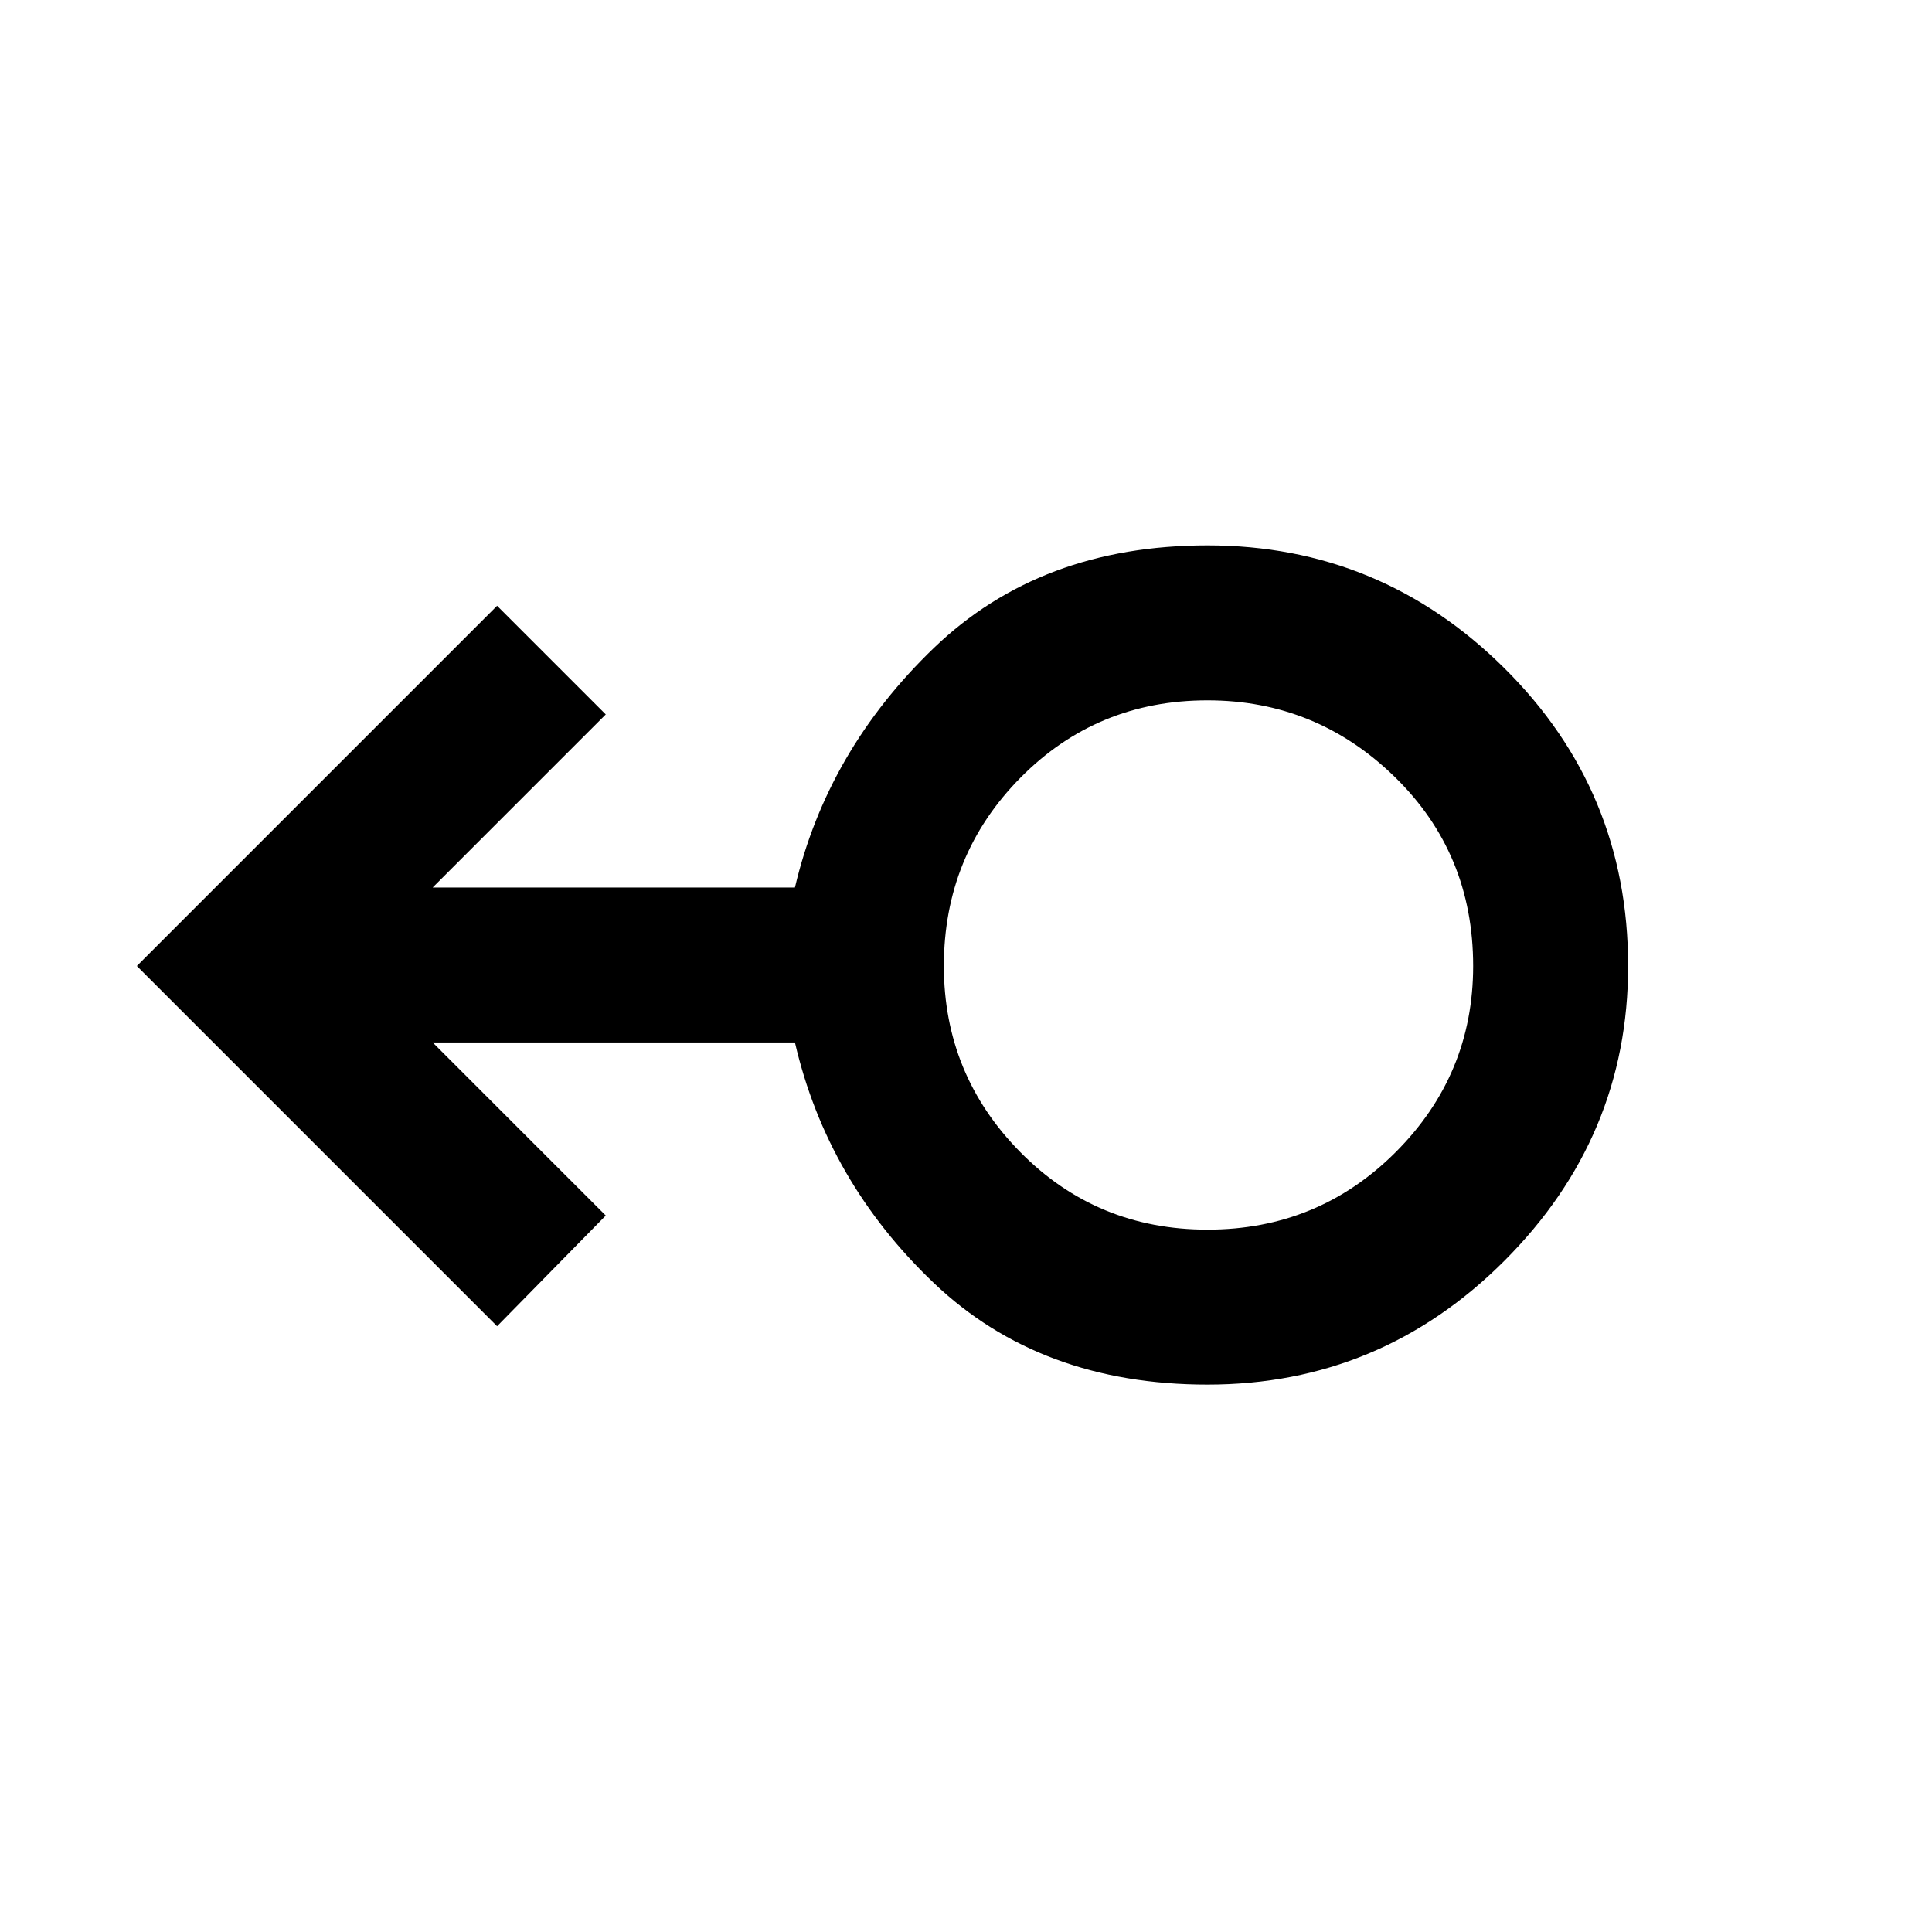 <svg xmlns="http://www.w3.org/2000/svg" height="48" width="48"><path d="M30 34.4q-4.15 0-6.8-2.525-2.65-2.525-3.45-5.975h-9l4.3 4.3-2.7 2.75L3.4 24l8.95-8.95 2.7 2.7-4.3 4.3h9q.8-3.4 3.45-5.95 2.65-2.55 6.8-2.55 4.3 0 7.375 3.05T40.45 24q0 4.25-3.075 7.325T30 34.4Zm0-3.85q2.75 0 4.675-1.925Q36.6 26.7 36.6 24q0-2.8-1.95-4.7-1.95-1.9-4.65-1.9-2.75 0-4.65 1.925-1.9 1.925-1.9 4.675 0 2.7 1.9 4.625 1.9 1.925 4.65 1.925ZM30 24Z"/></svg>